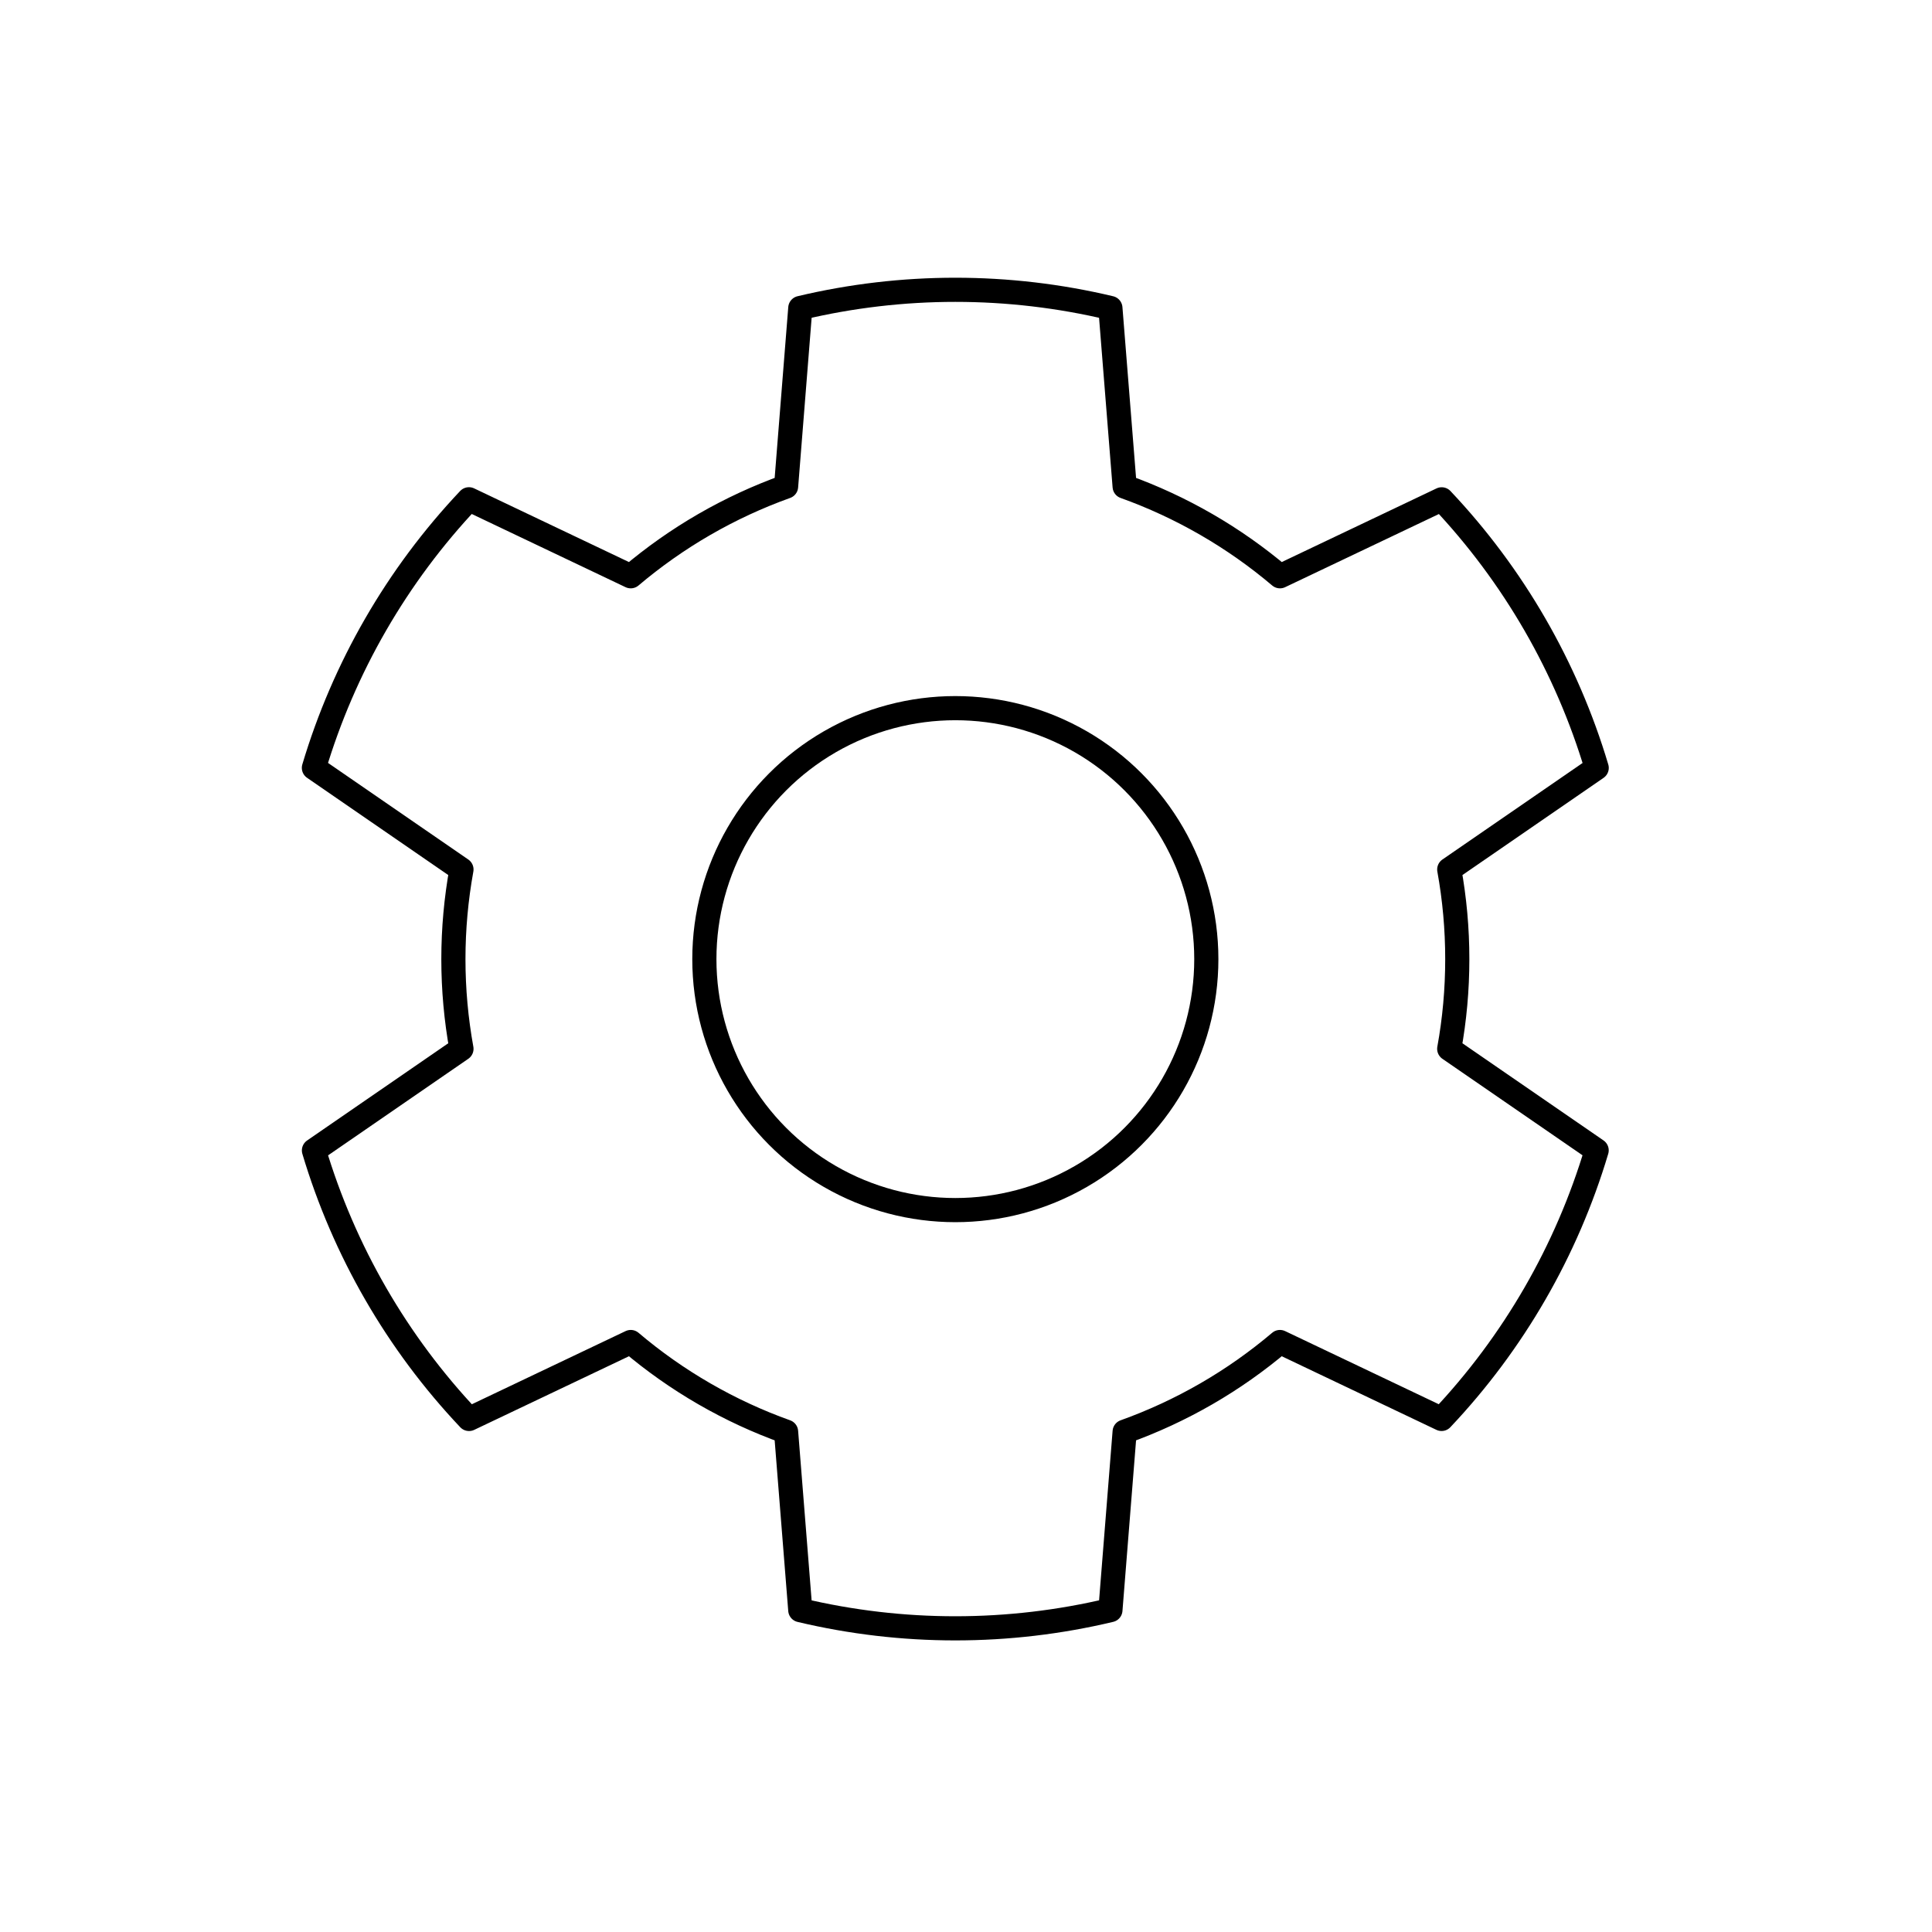 <svg viewBox="0 0 80 80" fill="none">
  <path d="M45.979 12.754C41.76 11.749 37.359 11.749 33.139 12.753L32.55 20.148C31.389 20.564 30.256 21.087 29.166 21.716C28.077 22.345 27.058 23.065 26.117 23.862L19.418 20.674C16.438 23.827 14.238 27.639 12.998 31.795L19.108 36.003C18.888 37.216 18.774 38.458 18.774 39.716C18.774 40.974 18.888 42.217 19.108 43.43L13 47.637C14.241 51.793 16.442 55.605 19.422 58.756L26.118 55.57C27.058 56.368 28.077 57.087 29.166 57.716C30.256 58.345 31.389 58.868 32.55 59.283L33.138 66.673C37.358 67.677 41.76 67.677 45.98 66.671L46.569 59.283C47.729 58.867 48.861 58.345 49.951 57.716C51.041 57.087 52.059 56.367 53 55.57L59.692 58.755C62.672 55.602 64.874 51.791 66.114 47.634L60.009 43.43C60.23 42.216 60.343 40.974 60.343 39.716C60.343 38.458 60.23 37.216 60.01 36.003L66.116 31.798C64.876 27.641 62.676 23.829 59.697 20.676L53.001 23.862C52.06 23.065 51.041 22.345 49.951 21.716C48.861 21.087 47.729 20.564 46.569 20.148L45.979 12.754Z" stroke="currentColor" stroke-linecap="round" stroke-linejoin="round" />
  <path d="M34.362 30.715C37.578 28.859 41.539 28.859 44.755 30.715C47.97 32.572 49.951 36.003 49.951 39.715C49.951 43.428 47.97 46.859 44.755 48.715C41.539 50.572 37.578 50.572 34.362 48.715C31.147 46.859 29.166 43.428 29.166 39.715C29.166 36.003 31.147 32.572 34.362 30.715Z" stroke="currentColor" stroke-linecap="round" stroke-linejoin="round" />
</svg>